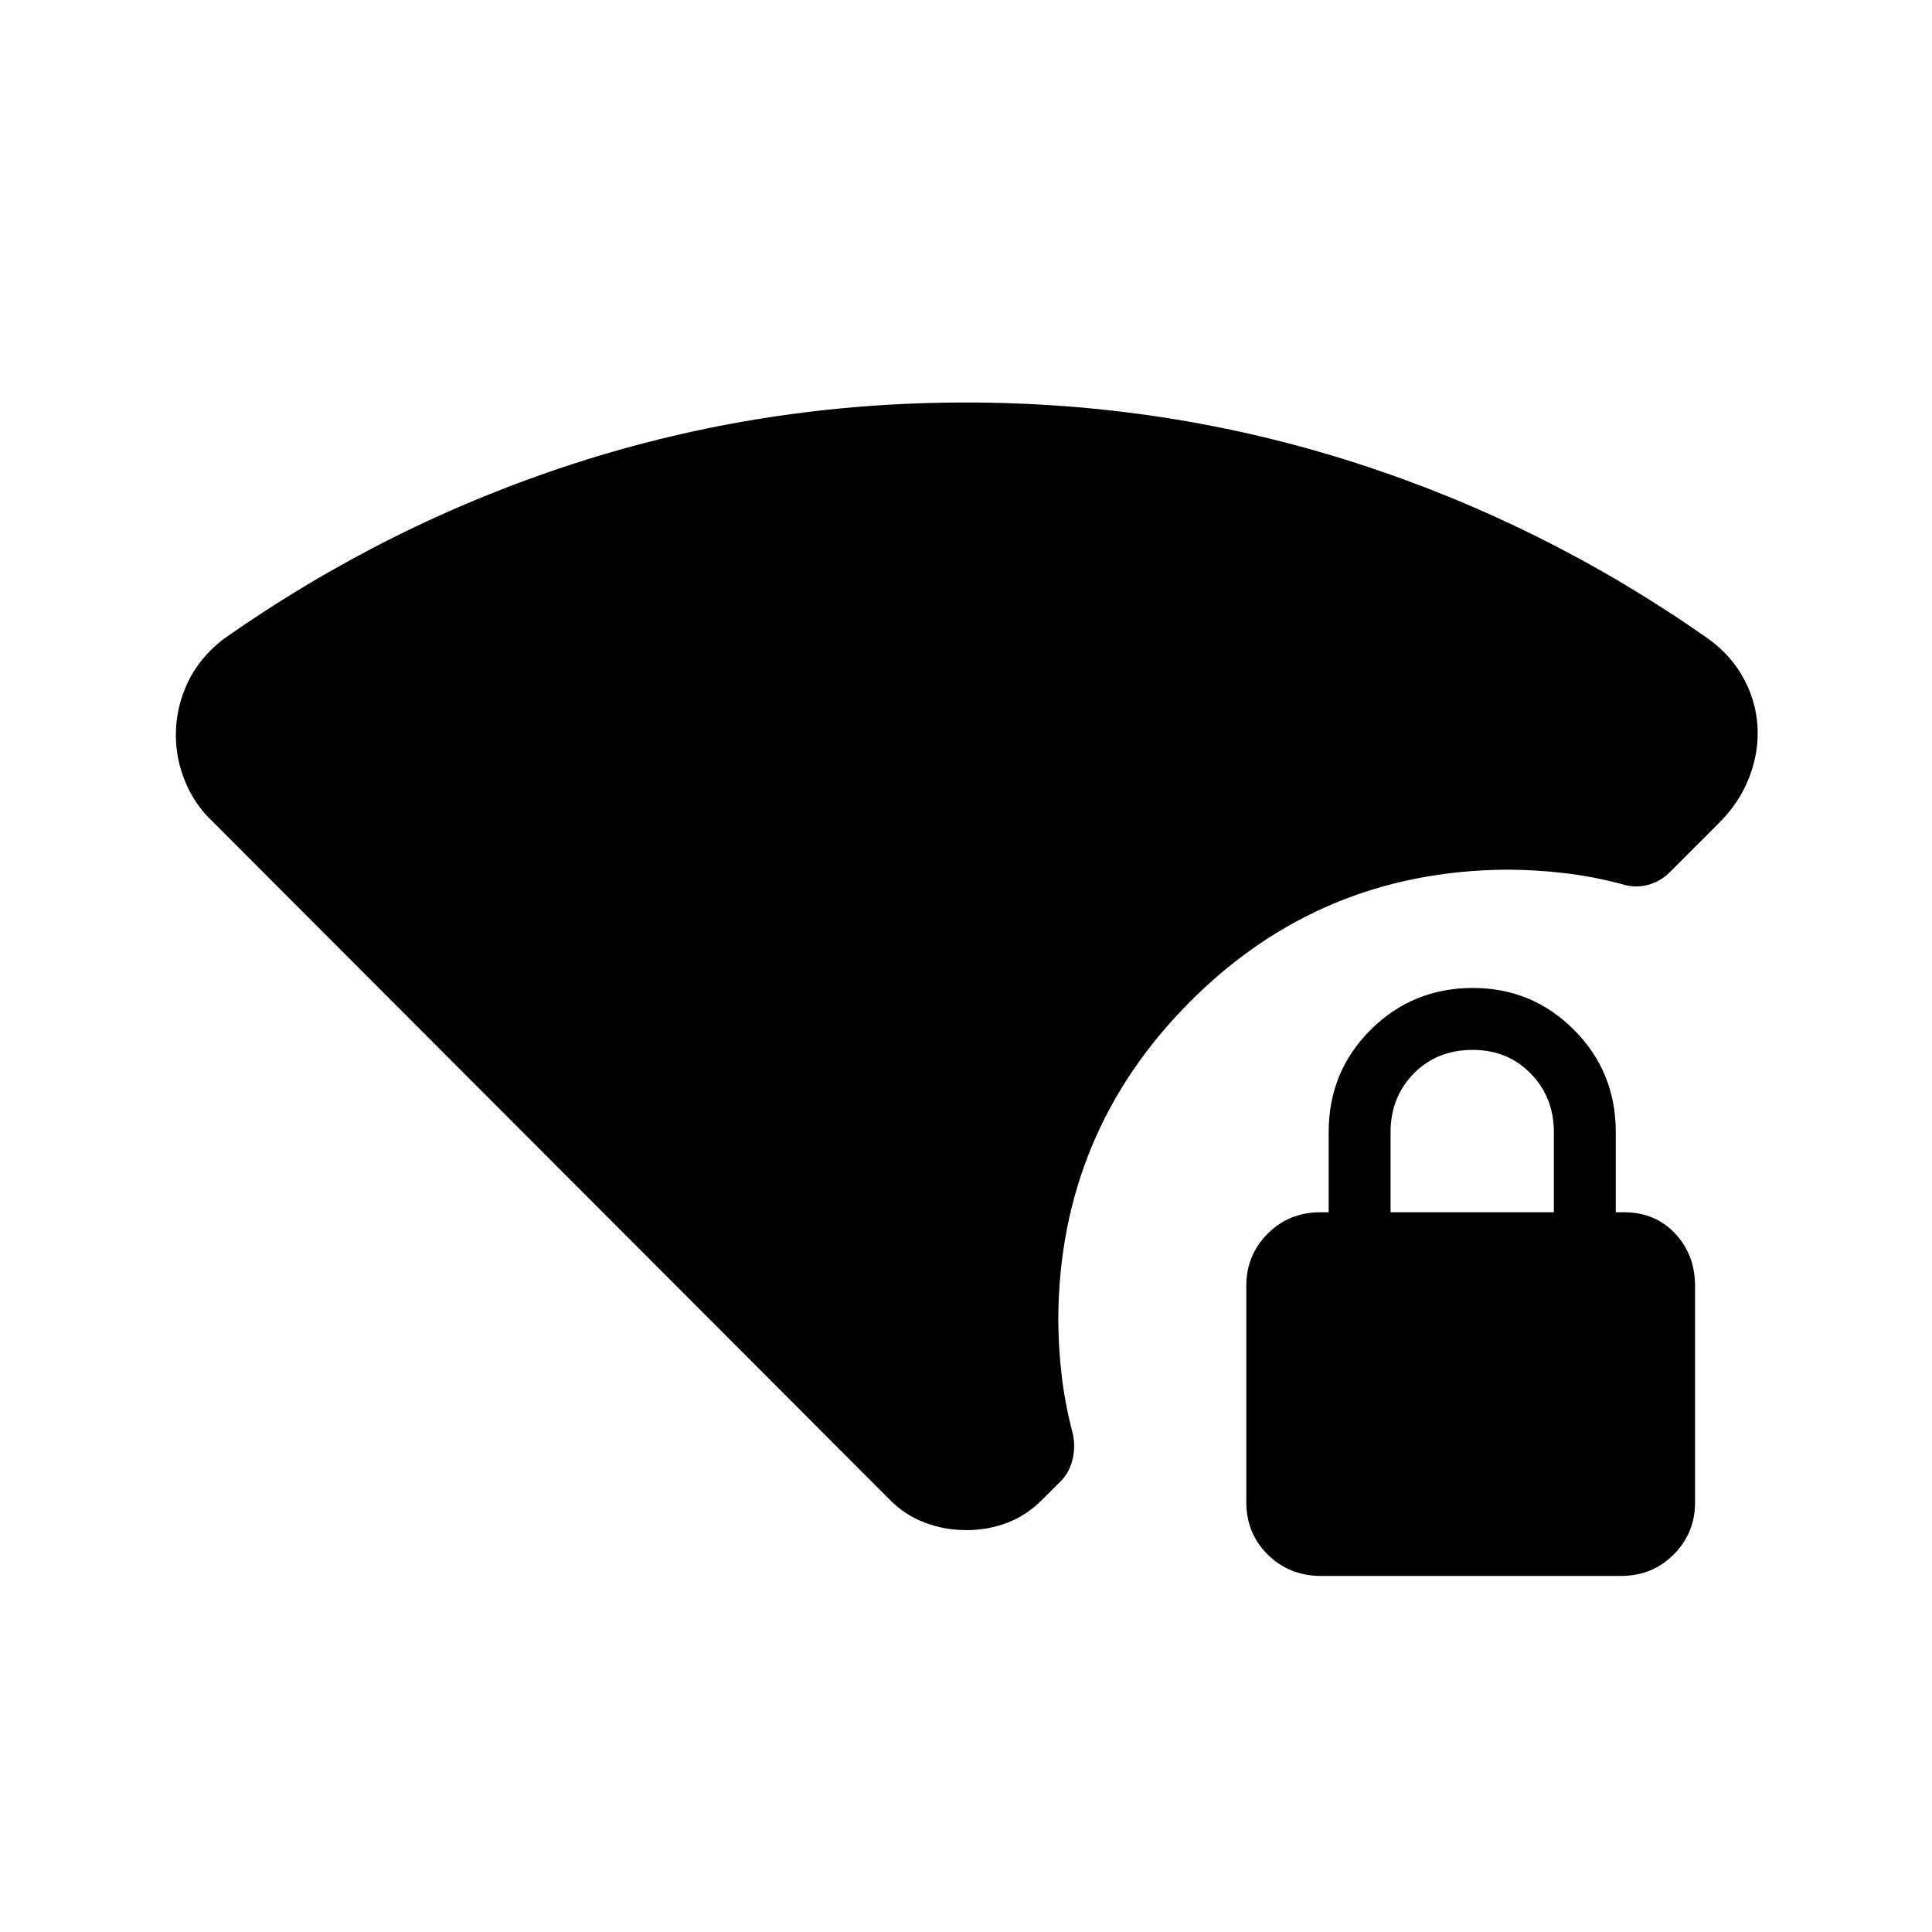 <svg xmlns="http://www.w3.org/2000/svg" height="40" viewBox="0 -960 960 960" width="40"><path d="M480.16-199.69q-10.72 0-20.48-3.66-9.76-3.65-17.25-11.14L105.56-551.87q-8.79-8.28-13.48-19.62-4.7-11.33-4.7-23.2 0-13.72 5.9-26.18 5.9-12.45 17.92-21.69 81.44-57.21 174.75-87.32Q379.26-760 479.87-760q100.62 0 194.05 30.12 93.44 30.11 174.68 87.12 12.02 8.58 18.4 20.97 6.39 12.38 6.39 26.1 0 11.87-4.79 23.35-4.78 11.49-13.65 20.47l-24.72 24.72q-4.87 5.12-11.4 6.84-6.52 1.72-13.16-.43-13.95-3.72-28.38-5.43-14.43-1.7-29.11-1.7-92.33.82-156.92 65.67-64.59 64.84-65.41 156.66 0 14.69 1.7 29.11 1.71 14.43 5.42 28.38 1.57 6.64-.07 13.39-1.63 6.75-6.34 11.17l-8.77 8.77q-7.71 7.72-17.31 11.37-9.6 3.66-20.32 3.66Zm176.26 22.77q-15.68 0-26.41-10.54t-10.73-26.12v-107.58q0-15.17 10.62-25.83 10.61-10.65 26.31-10.65h4v-39.85q0-29.96 20.83-50.77 20.84-20.82 50.84-20.82 29.48 0 50.24 20.82 20.75 20.81 20.75 50.77v39.85h4q15.55 0 25.47 10.54 9.92 10.54 9.92 26.12v107.58q0 15.17-10.61 25.82-10.6 10.66-26.27 10.66H656.42Zm34.55-180.72h81.13v-39.85q0-17.3-11.5-29.06-11.5-11.76-28.8-11.76-17.83 0-29.33 11.76t-11.5 29.06v39.85Z"/></svg>